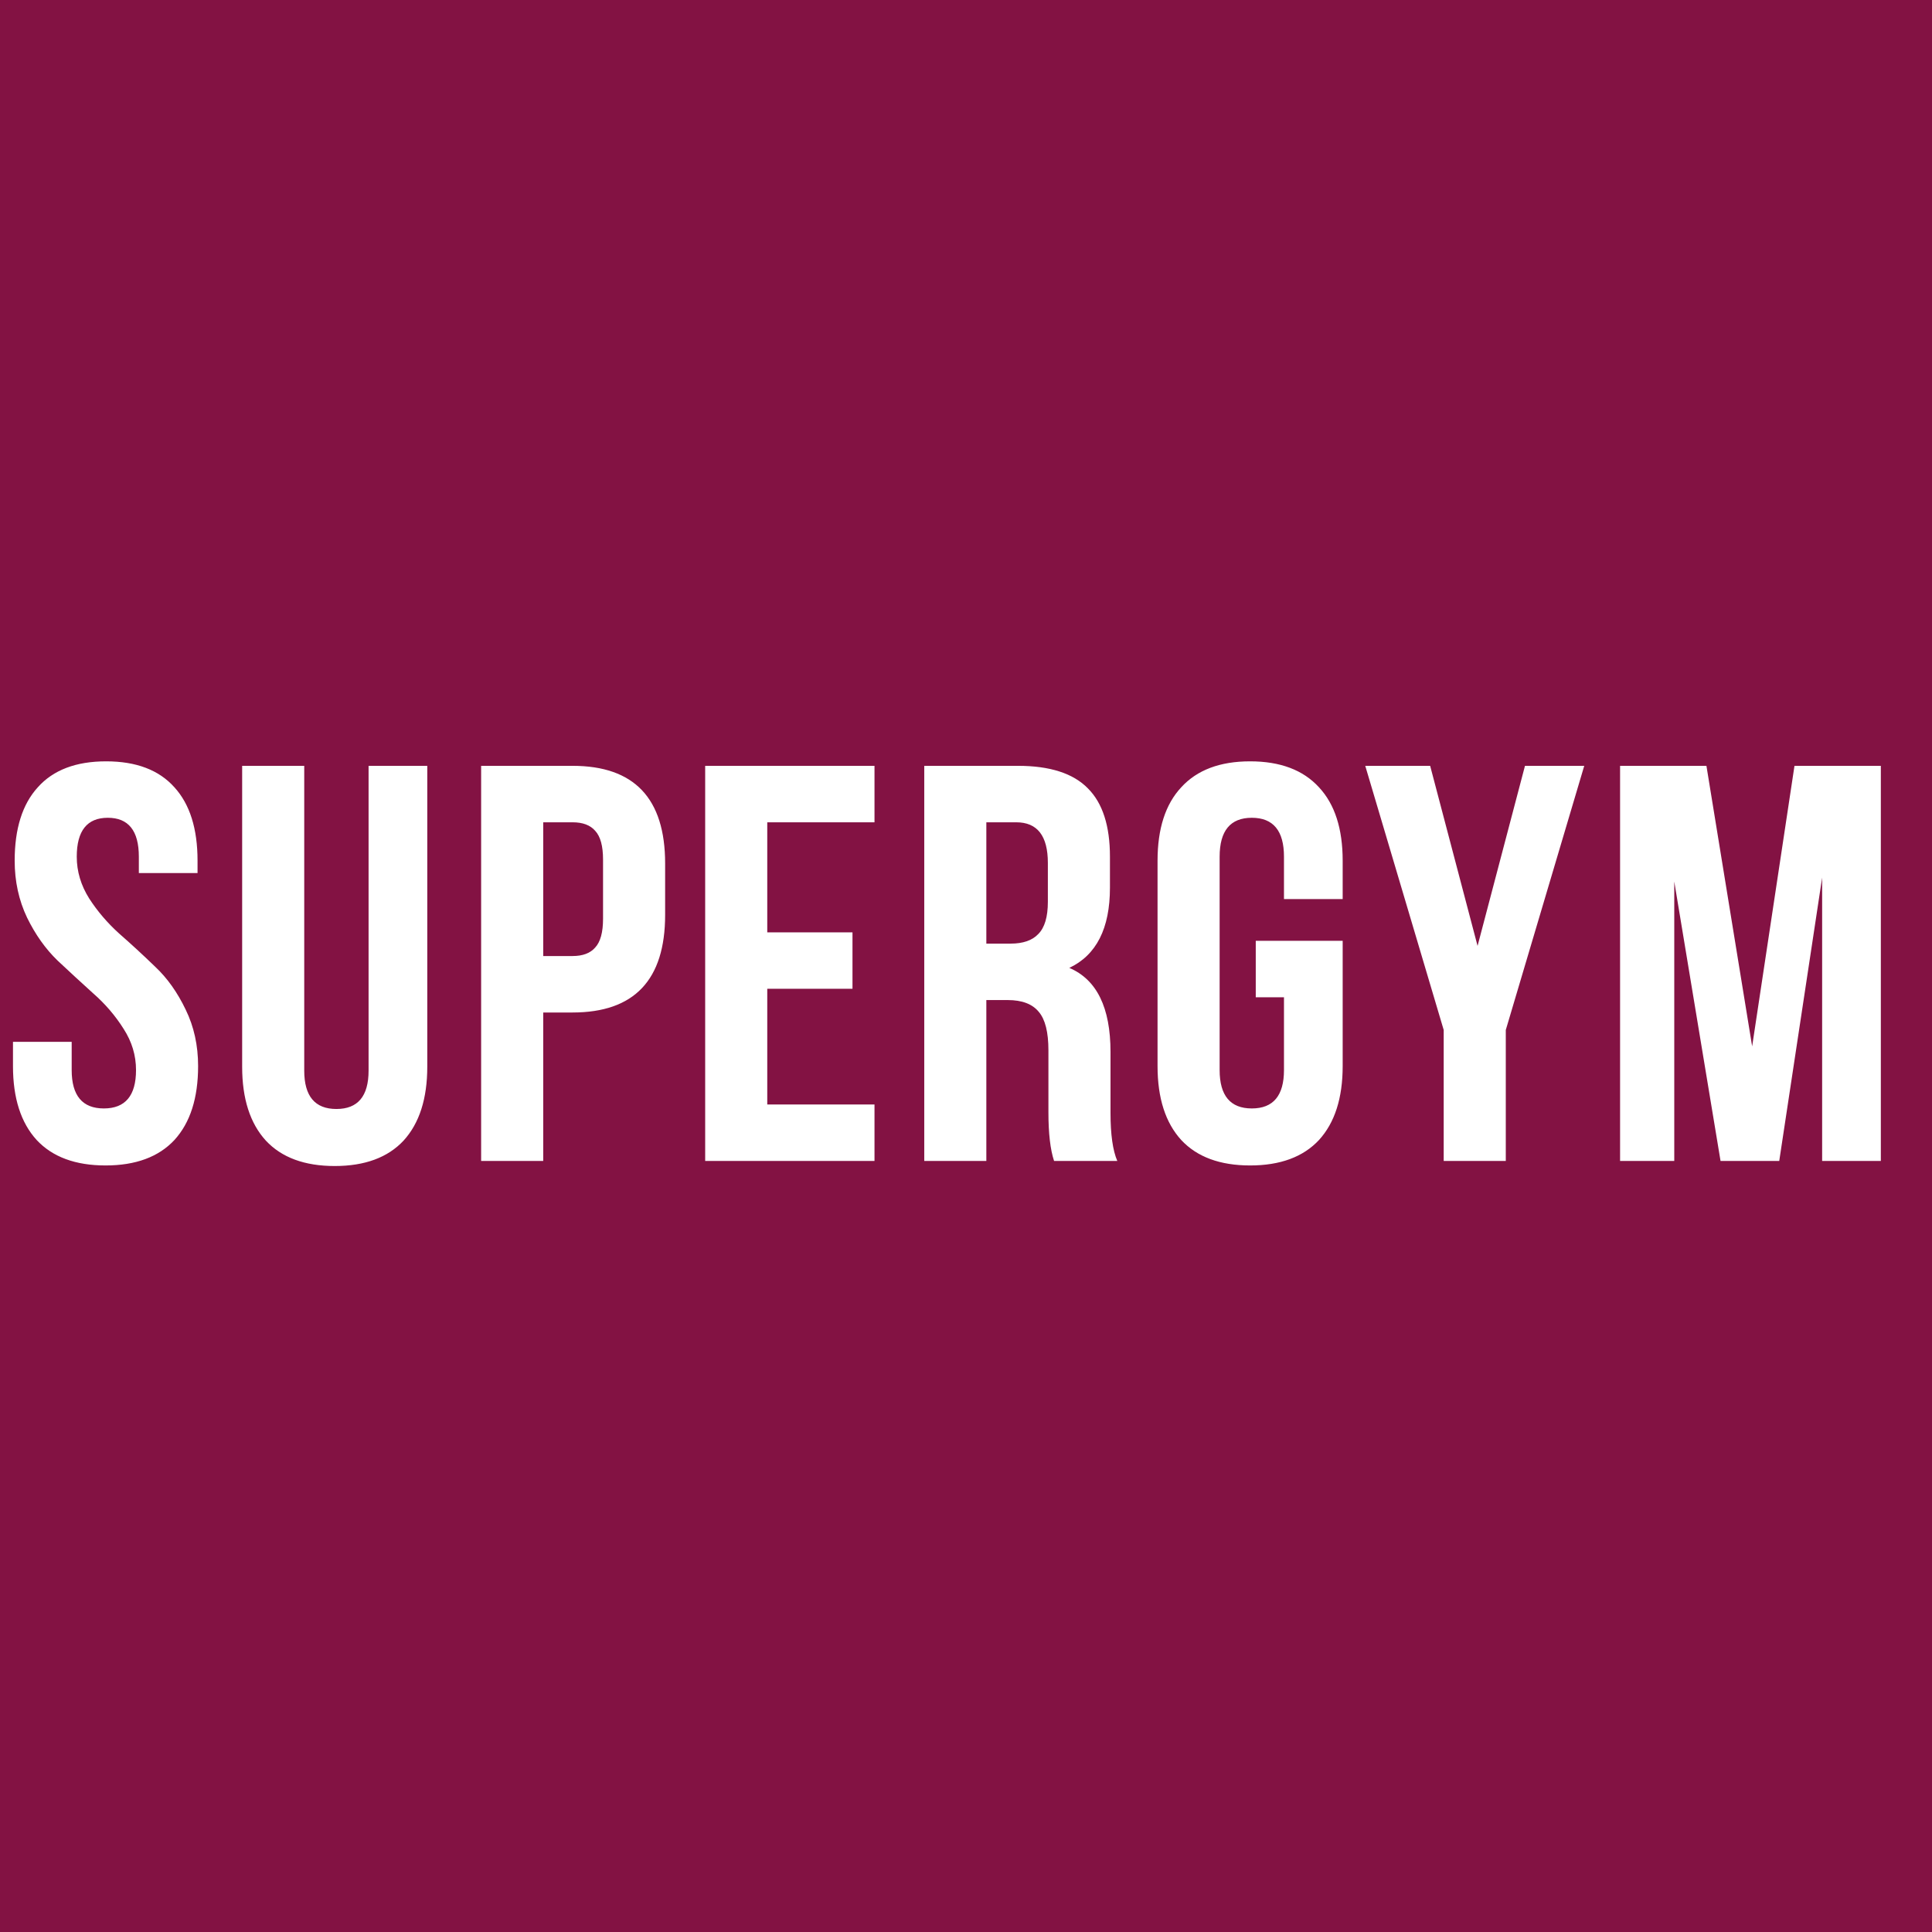 <svg width="89" height="89" viewBox="0 0 89 89" fill="none" xmlns="http://www.w3.org/2000/svg">
<rect width="89" height="89" fill="#831243"/>
<path d="M0.676 39.648C0.676 38.174 1.031 37.047 1.742 36.267C2.453 35.47 3.501 35.072 4.888 35.072C6.275 35.072 7.323 35.47 8.034 36.267C8.745 37.047 9.1 38.174 9.1 39.648V40.219H6.396V39.465C6.396 38.27 5.919 37.672 4.966 37.672C4.013 37.672 3.536 38.27 3.536 39.465C3.536 40.142 3.727 40.783 4.108 41.389C4.489 41.979 4.949 42.516 5.486 43.002C6.041 43.487 6.595 43.998 7.15 44.535C7.705 45.056 8.173 45.714 8.554 46.511C8.935 47.291 9.126 48.158 9.126 49.111C9.126 50.585 8.762 51.72 8.034 52.517C7.306 53.297 6.249 53.688 4.862 53.688C3.475 53.688 2.418 53.297 1.69 52.517C0.962 51.72 0.598 50.585 0.598 49.111V47.993H3.302V49.294C3.302 50.472 3.796 51.062 4.784 51.062C5.772 51.062 6.266 50.472 6.266 49.294C6.266 48.617 6.075 47.985 5.694 47.395C5.313 46.789 4.845 46.243 4.29 45.758C3.753 45.272 3.207 44.77 2.652 44.249C2.097 43.712 1.629 43.053 1.248 42.273C0.867 41.476 0.676 40.601 0.676 39.648ZM11.155 35.279H14.015V49.319C14.015 50.498 14.509 51.087 15.497 51.087C16.485 51.087 16.979 50.498 16.979 49.319V35.279H19.683V49.138C19.683 50.611 19.319 51.746 18.591 52.544C17.863 53.324 16.805 53.714 15.419 53.714C14.032 53.714 12.975 53.324 12.247 52.544C11.519 51.746 11.155 50.611 11.155 49.138V35.279ZM26.376 35.279C29.219 35.279 30.64 36.779 30.64 39.778V42.144C30.64 45.142 29.219 46.642 26.376 46.642H25.024V53.48H22.164V35.279H26.376ZM26.376 37.88H25.024V44.041H26.376C26.844 44.041 27.191 43.911 27.416 43.651C27.659 43.392 27.78 42.95 27.78 42.325V39.596C27.78 38.971 27.659 38.529 27.416 38.27C27.191 38.01 26.844 37.88 26.376 37.88ZM35.345 37.88V42.95H39.271V45.55H35.345V50.88H40.285V53.48H32.485V35.279H40.285V37.88H35.345ZM51.469 53.48H48.557C48.384 52.959 48.297 52.214 48.297 51.243V48.383C48.297 47.551 48.15 46.962 47.855 46.615C47.56 46.252 47.084 46.069 46.425 46.069H45.437V53.48H42.577V35.279H46.893C48.366 35.279 49.441 35.626 50.117 36.319C50.793 36.995 51.131 38.044 51.131 39.465V40.895C51.131 42.767 50.507 43.998 49.259 44.587C50.524 45.125 51.157 46.416 51.157 48.462V51.27C51.157 52.258 51.261 52.994 51.469 53.48ZM46.815 37.88H45.437V43.469H46.555C47.127 43.469 47.552 43.322 47.829 43.028C48.124 42.733 48.271 42.239 48.271 41.545V39.752C48.271 38.504 47.786 37.88 46.815 37.88ZM57.848 45.94V43.34H61.852V49.111C61.852 50.585 61.488 51.72 60.76 52.517C60.032 53.297 58.975 53.688 57.588 53.688C56.201 53.688 55.144 53.297 54.416 52.517C53.688 51.72 53.324 50.585 53.324 49.111V39.648C53.324 38.174 53.688 37.047 54.416 36.267C55.144 35.47 56.201 35.072 57.588 35.072C58.975 35.072 60.032 35.47 60.76 36.267C61.488 37.047 61.852 38.174 61.852 39.648V41.416H59.148V39.465C59.148 38.27 58.654 37.672 57.666 37.672C56.678 37.672 56.184 38.27 56.184 39.465V49.294C56.184 50.472 56.678 51.062 57.666 51.062C58.654 51.062 59.148 50.472 59.148 49.294V45.94H57.848ZM66.506 53.48V47.447L62.892 35.279H65.882L68.066 43.574L70.25 35.279H72.98L69.366 47.447V53.48H66.506ZM78.609 35.279L80.715 48.202L82.665 35.279H86.643V53.48H83.939V40.428L81.963 53.48H79.259L77.127 40.609V53.48H74.631V35.279H78.609Z" fill="white"/>
</svg>
